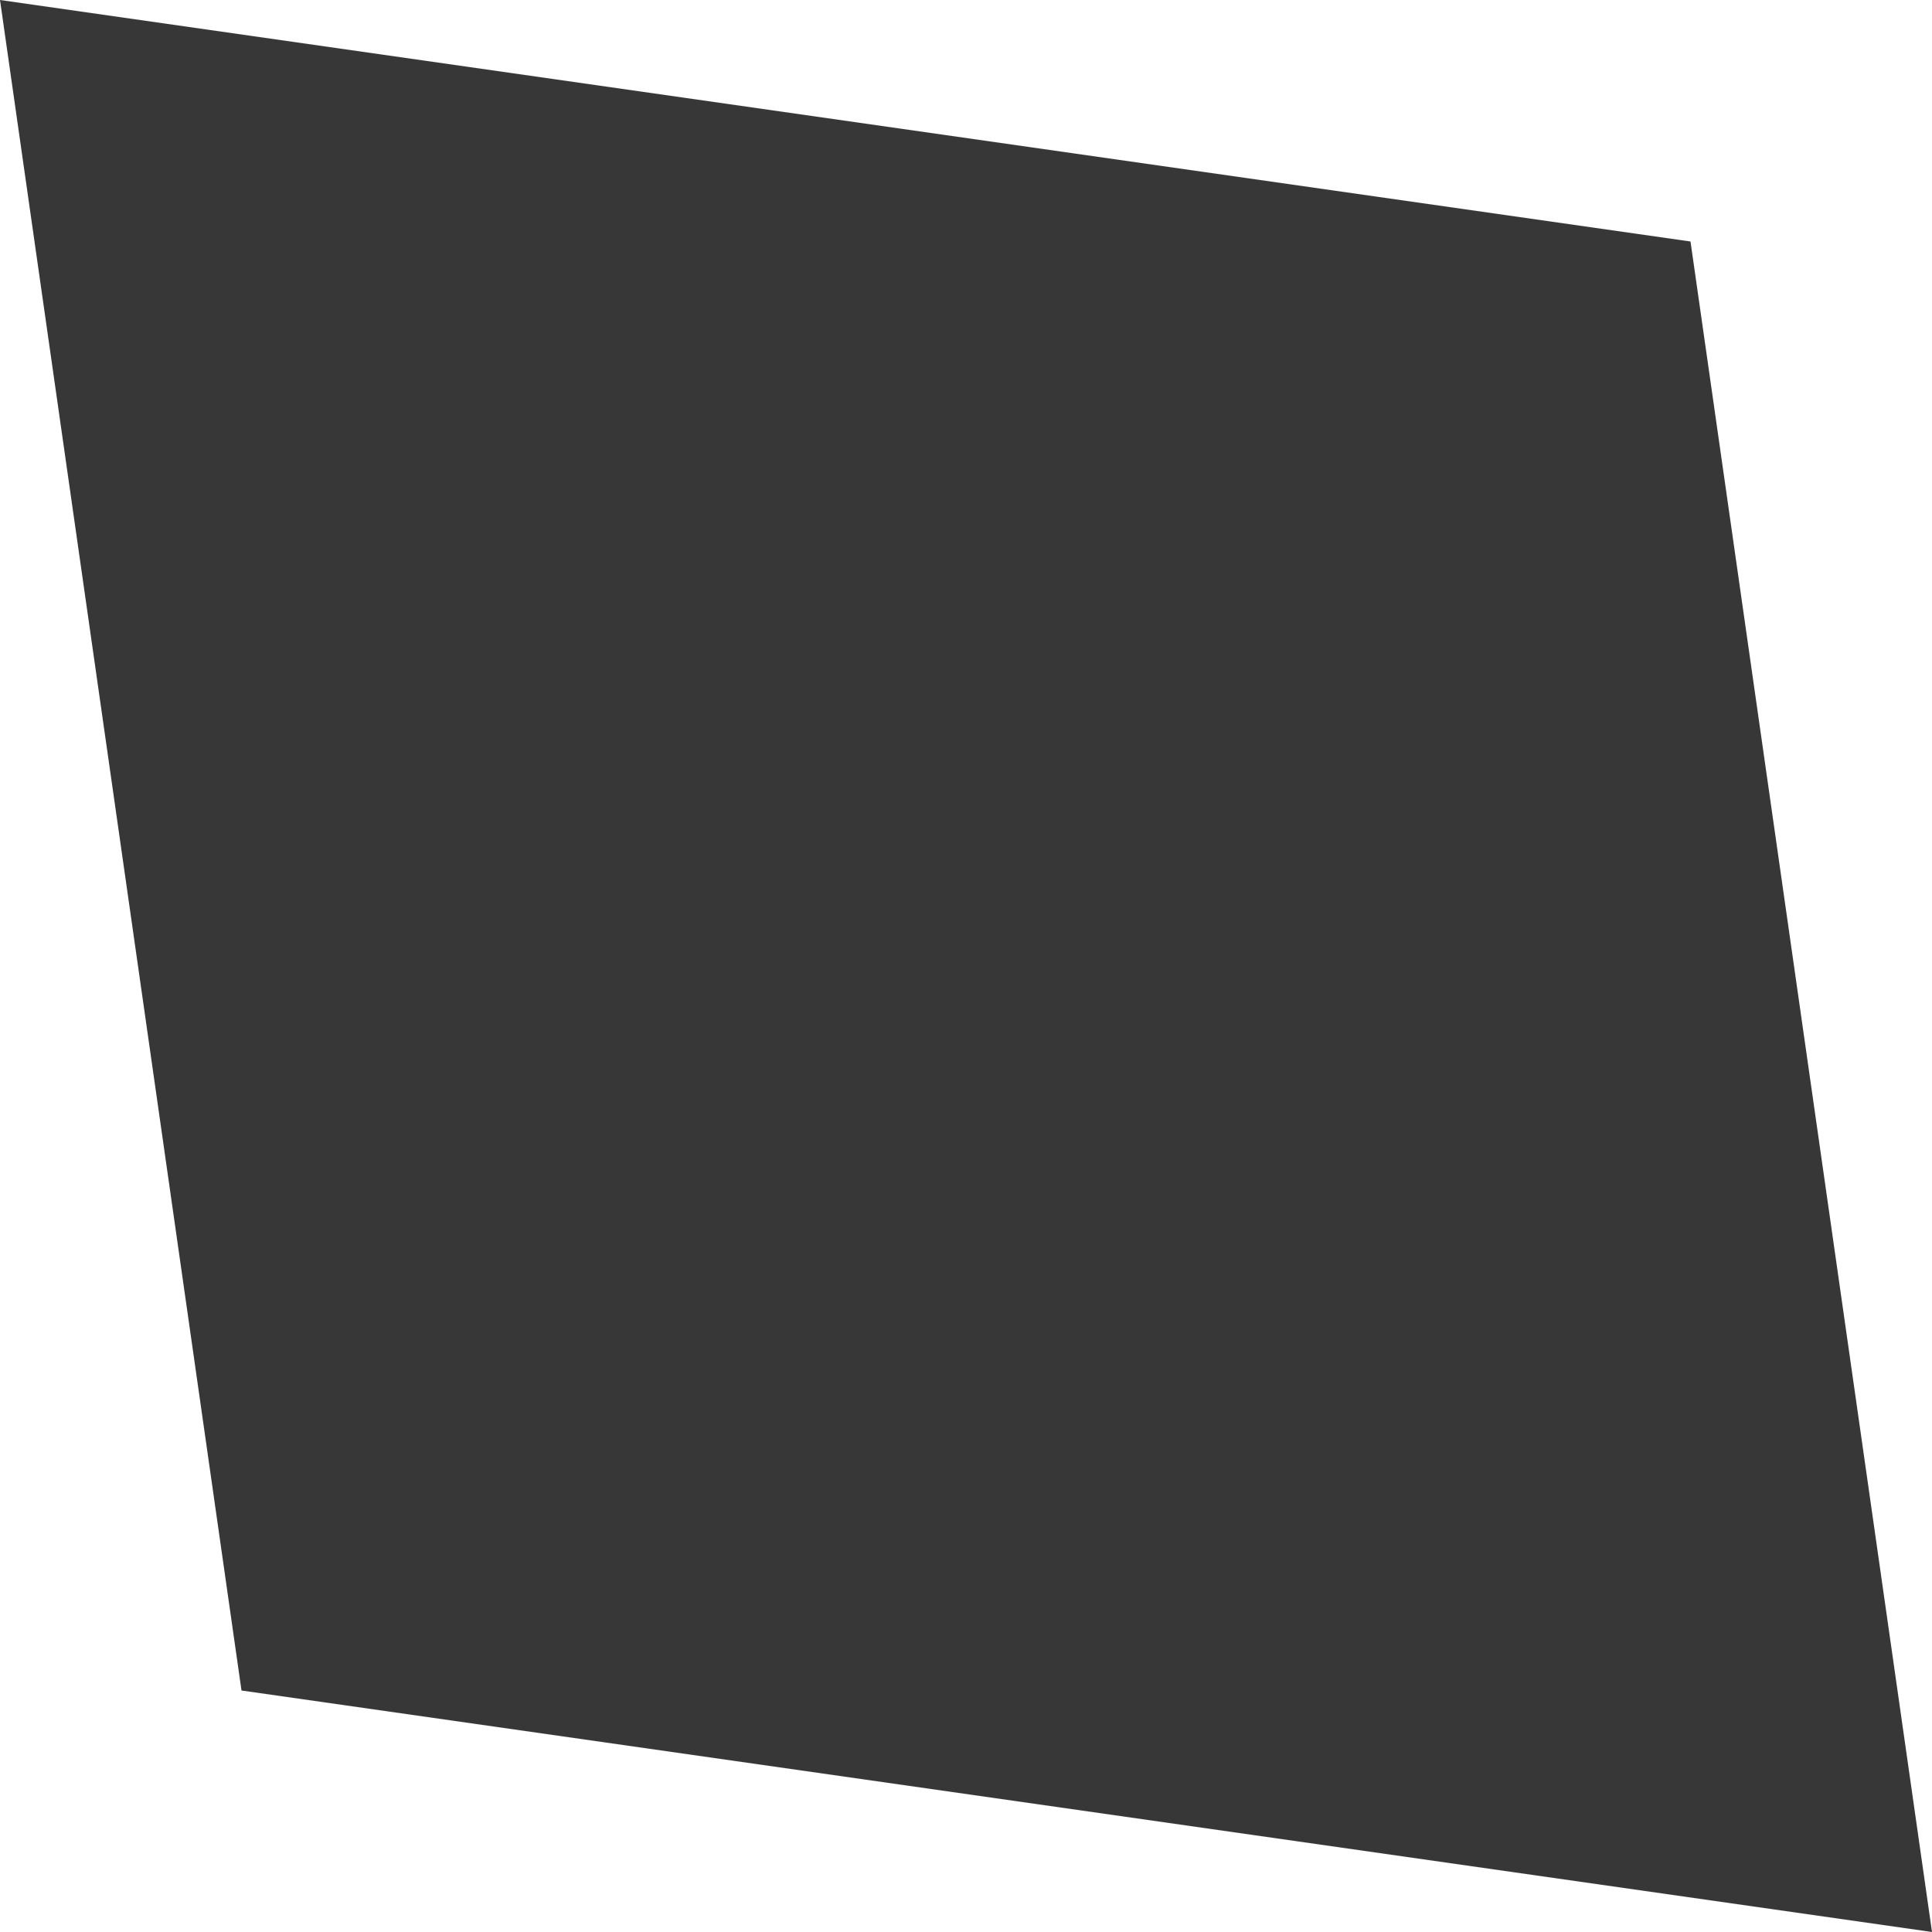 <?xml version="1.0" encoding="UTF-8" standalone="no"?>
<!DOCTYPE svg PUBLIC "-//W3C//DTD SVG 1.1//EN" "http://www.w3.org/Graphics/SVG/1.1/DTD/svg11.dtd">
<svg version="1.1" xmlns="http://www.w3.org/2000/svg" xmlns:xlink="http://www.w3.org/1999/xlink" preserveAspectRatio="xMidYMid meet" viewBox="0 0 400 400" width="18" height="18"><defs><path d="M350 50L0 0L50 350L400 400L350 50Z" id="bveysfU3l"></path></defs><g><g><g><use xlink:href="#bveysfU3l" opacity="1" fill="#373737" fill-opacity="1"></use></g></g></g></svg>